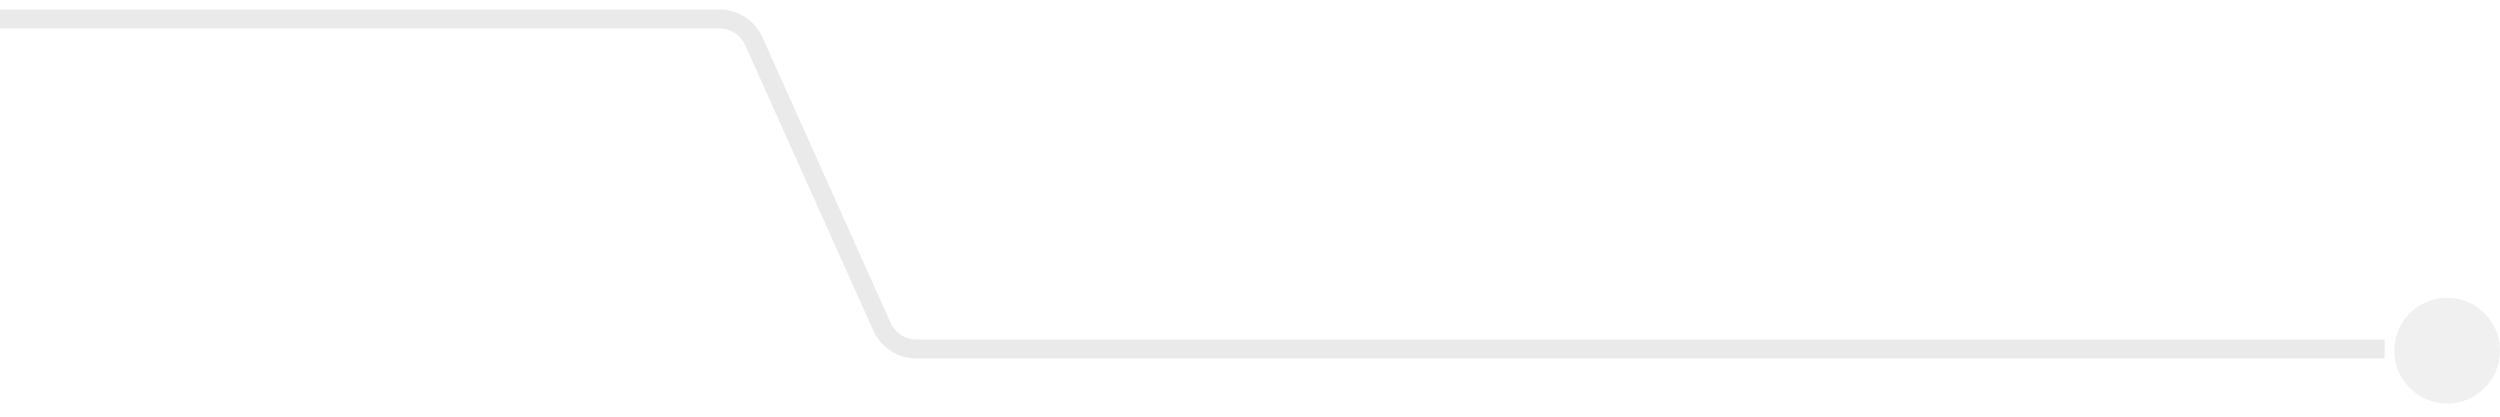 <svg width="132" height="22" fill="none" xmlns="http://www.w3.org/2000/svg"><circle r="2.792" transform="matrix(0 1 1 0 129.208 18.515)" fill="#CCC" fill-opacity=".3"/><path opacity=".4" d="M0 1h37.978a2 2 0 011.824 1.18l6.764 15.066a2 2 0 001.825 1.18h77.517" stroke="#CCC"/></svg>